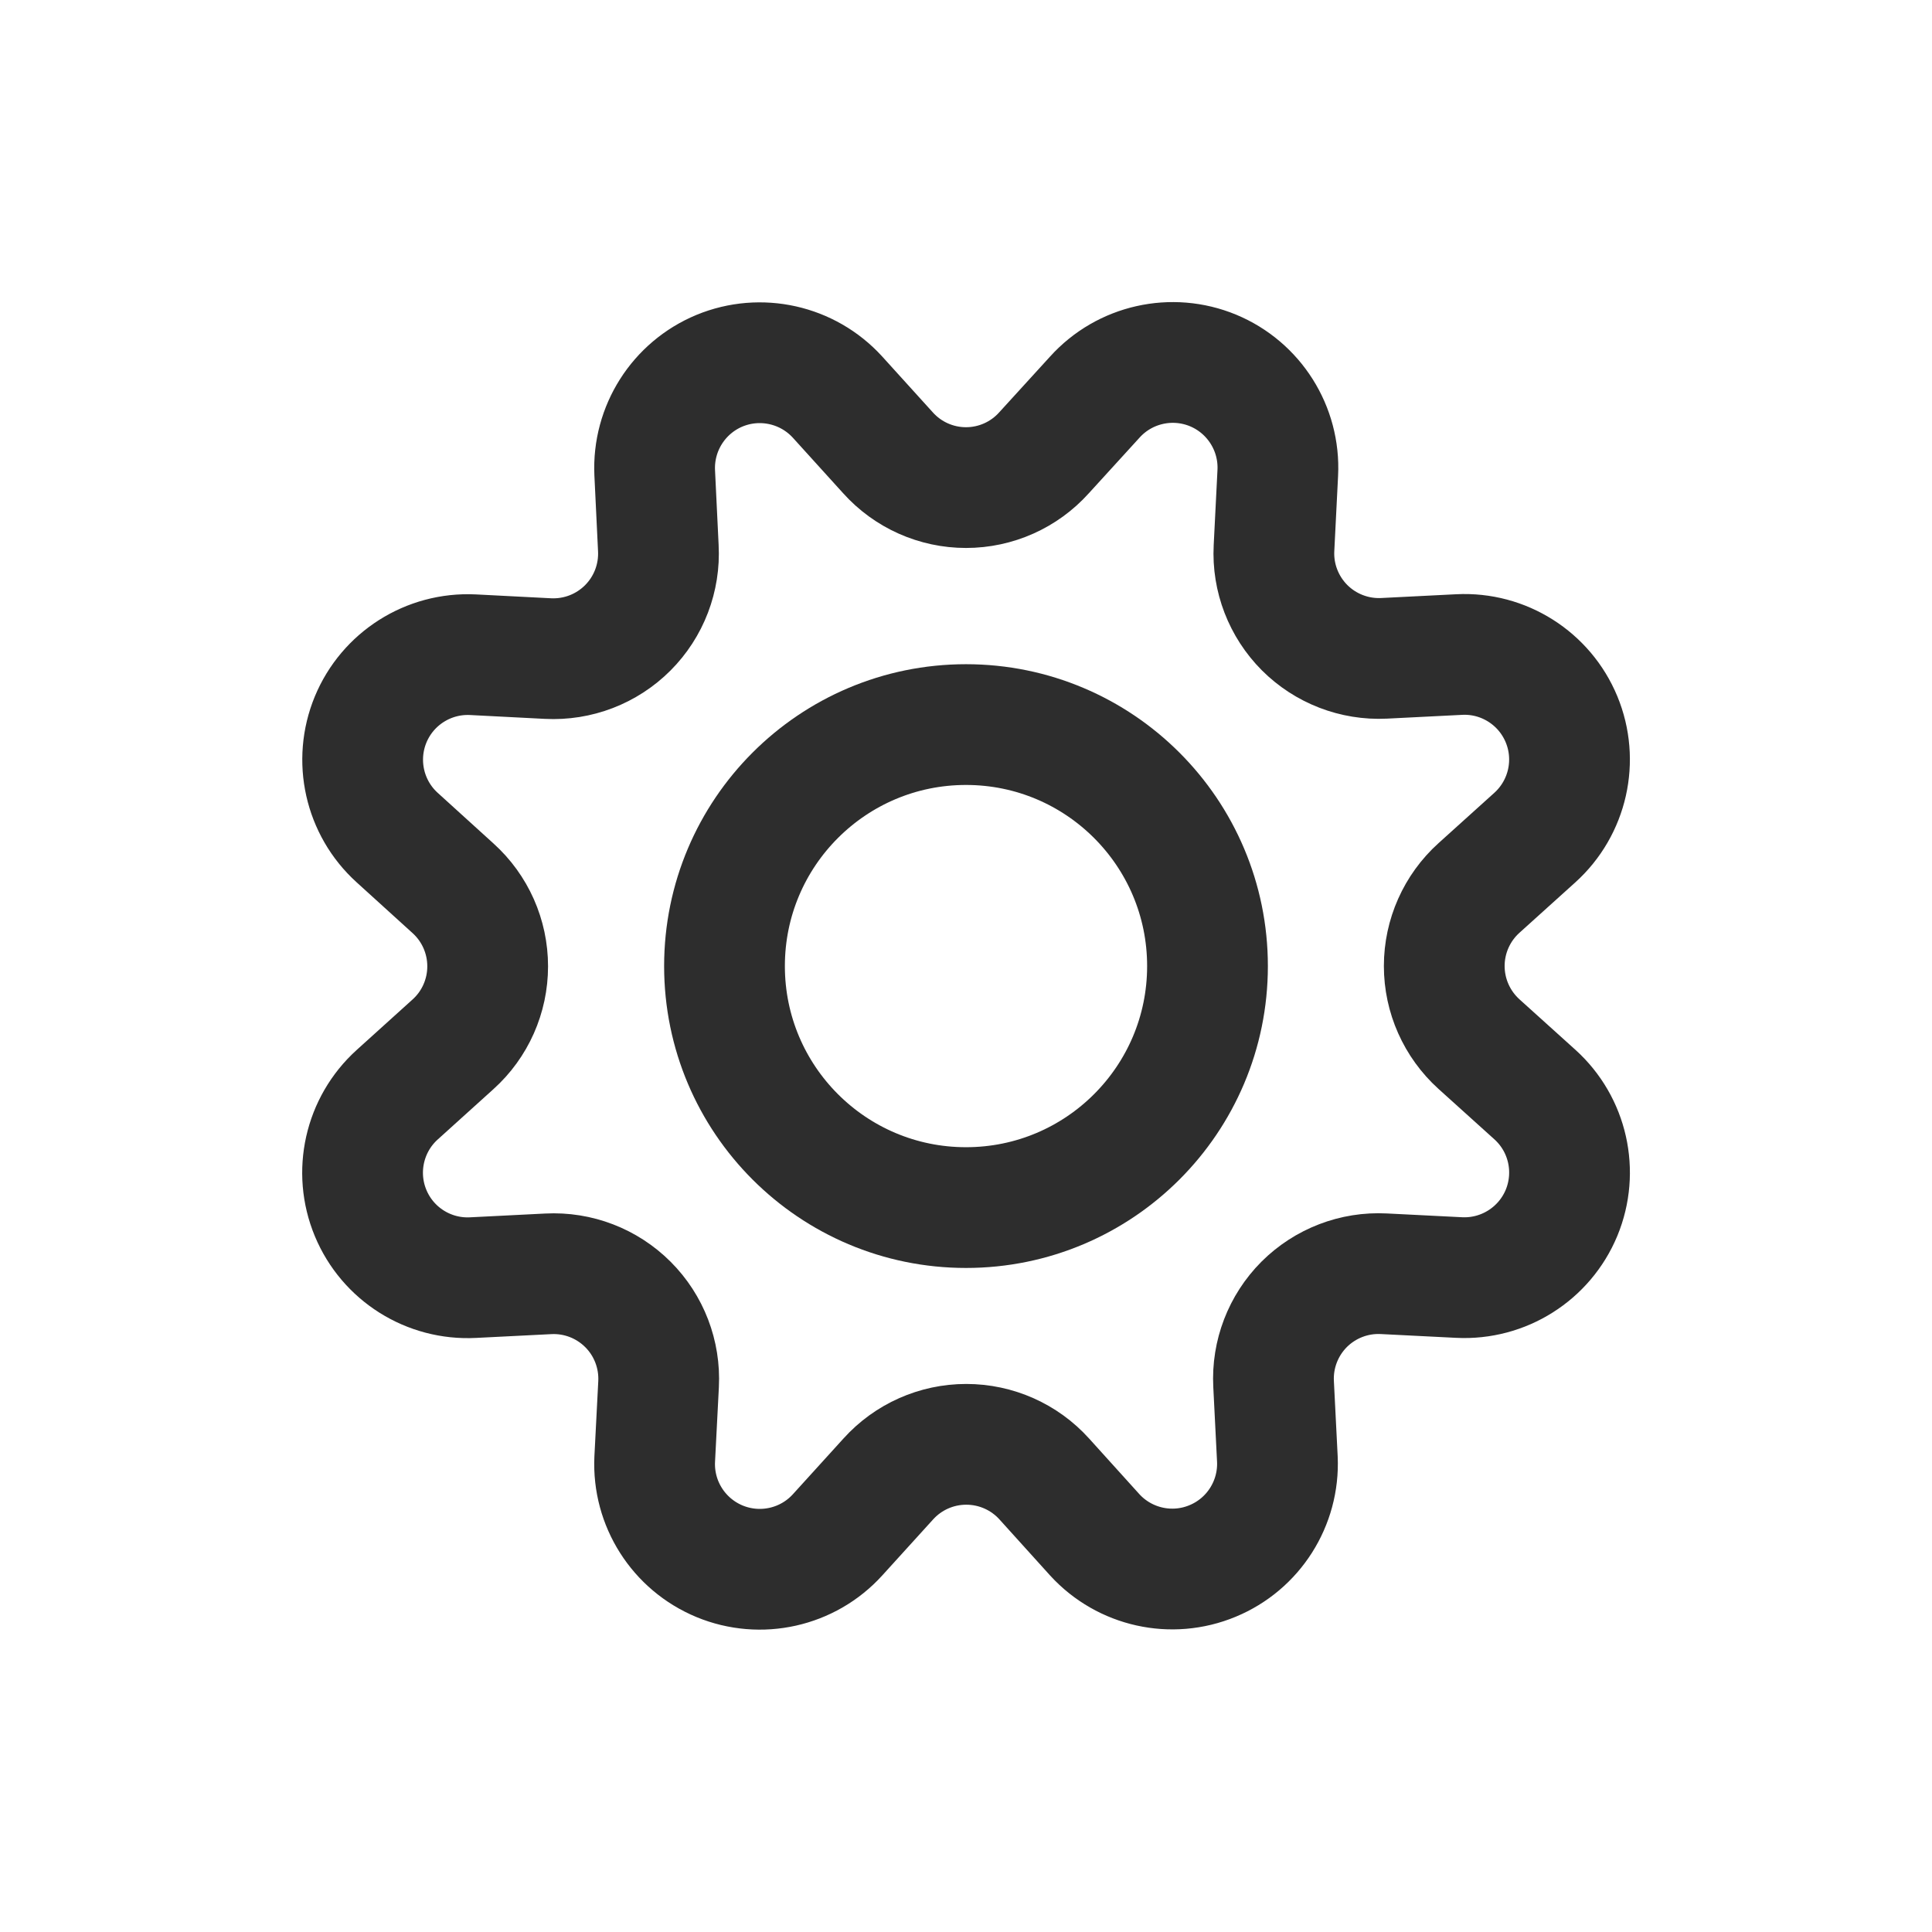 <?xml version="1.0" encoding="UTF-8"?>
<svg width="24px" height="24px" viewBox="0 0 24 24" version="1.1" xmlns="http://www.w3.org/2000/svg" xmlns:xlink="http://www.w3.org/1999/xlink">
    <!-- Generator: Sketch 51.2 (57519) - http://www.bohemiancoding.com/sketch -->
    <title>Settings</title>
    <desc>Created with Sketch.</desc>
    <defs></defs>
    <g id="Settings" stroke="none" stroke-width="1" fill="none" fill-rule="evenodd" stroke-linecap="round" stroke-linejoin="round" stroke-opacity="0.88">
        <g id="cog" transform="translate(4, 4)" stroke="#121212" stroke-width="1.5">
            <path d="M7.031,1.625 C7.278,1.9 7.63,2.057 8,2.057 C8.37,2.057 8.722,1.9 8.969,1.625 L9.6,0.933 C9.97,0.523 10.559,0.391 11.069,0.602 C11.579,0.814 11.901,1.324 11.873,1.875 L11.826,2.809 C11.807,3.177 11.946,3.536 12.206,3.797 C12.466,4.057 12.825,4.196 13.193,4.178 L14.127,4.131 C14.678,4.103 15.187,4.426 15.398,4.936 C15.609,5.446 15.476,6.034 15.067,6.404 L14.372,7.031 C14.098,7.278 13.941,7.631 13.941,8 C13.941,8.37 14.098,8.722 14.372,8.97 L15.067,9.597 C15.477,9.967 15.609,10.555 15.398,11.066 C15.186,11.576 14.676,11.898 14.125,11.87 L13.191,11.823 C12.822,11.804 12.463,11.942 12.201,12.203 C11.94,12.465 11.802,12.824 11.821,13.193 L11.868,14.127 C11.892,14.675 11.571,15.181 11.063,15.391 C10.556,15.602 9.971,15.472 9.6,15.067 L8.973,14.373 C8.725,14.098 8.373,13.942 8.003,13.942 C7.634,13.942 7.282,14.098 7.034,14.373 L6.404,15.067 C6.034,15.474 5.448,15.605 4.939,15.395 C4.43,15.184 4.108,14.678 4.133,14.128 L4.181,13.195 C4.2,12.826 4.062,12.466 3.801,12.205 C3.539,11.943 3.18,11.805 2.811,11.824 L1.877,11.871 C1.326,11.9 0.816,11.579 0.604,11.069 C0.392,10.559 0.524,9.971 0.933,9.6 L1.627,8.973 C1.902,8.726 2.058,8.373 2.058,8.004 C2.058,7.634 1.902,7.282 1.627,7.034 L0.933,6.404 C0.525,6.034 0.394,5.447 0.604,4.938 C0.815,4.429 1.322,4.107 1.873,4.133 L2.806,4.181 C3.176,4.2 3.536,4.062 3.798,3.8 C4.06,3.538 4.198,3.177 4.178,2.807 L4.133,1.873 C4.108,1.323 4.43,0.816 4.938,0.605 C5.447,0.395 6.033,0.526 6.404,0.933 L7.031,1.625 Z" id="Shape"></path>
            <circle id="Oval" cx="8" cy="8.001" r="3"></circle>
        </g>
    </g>
</svg>